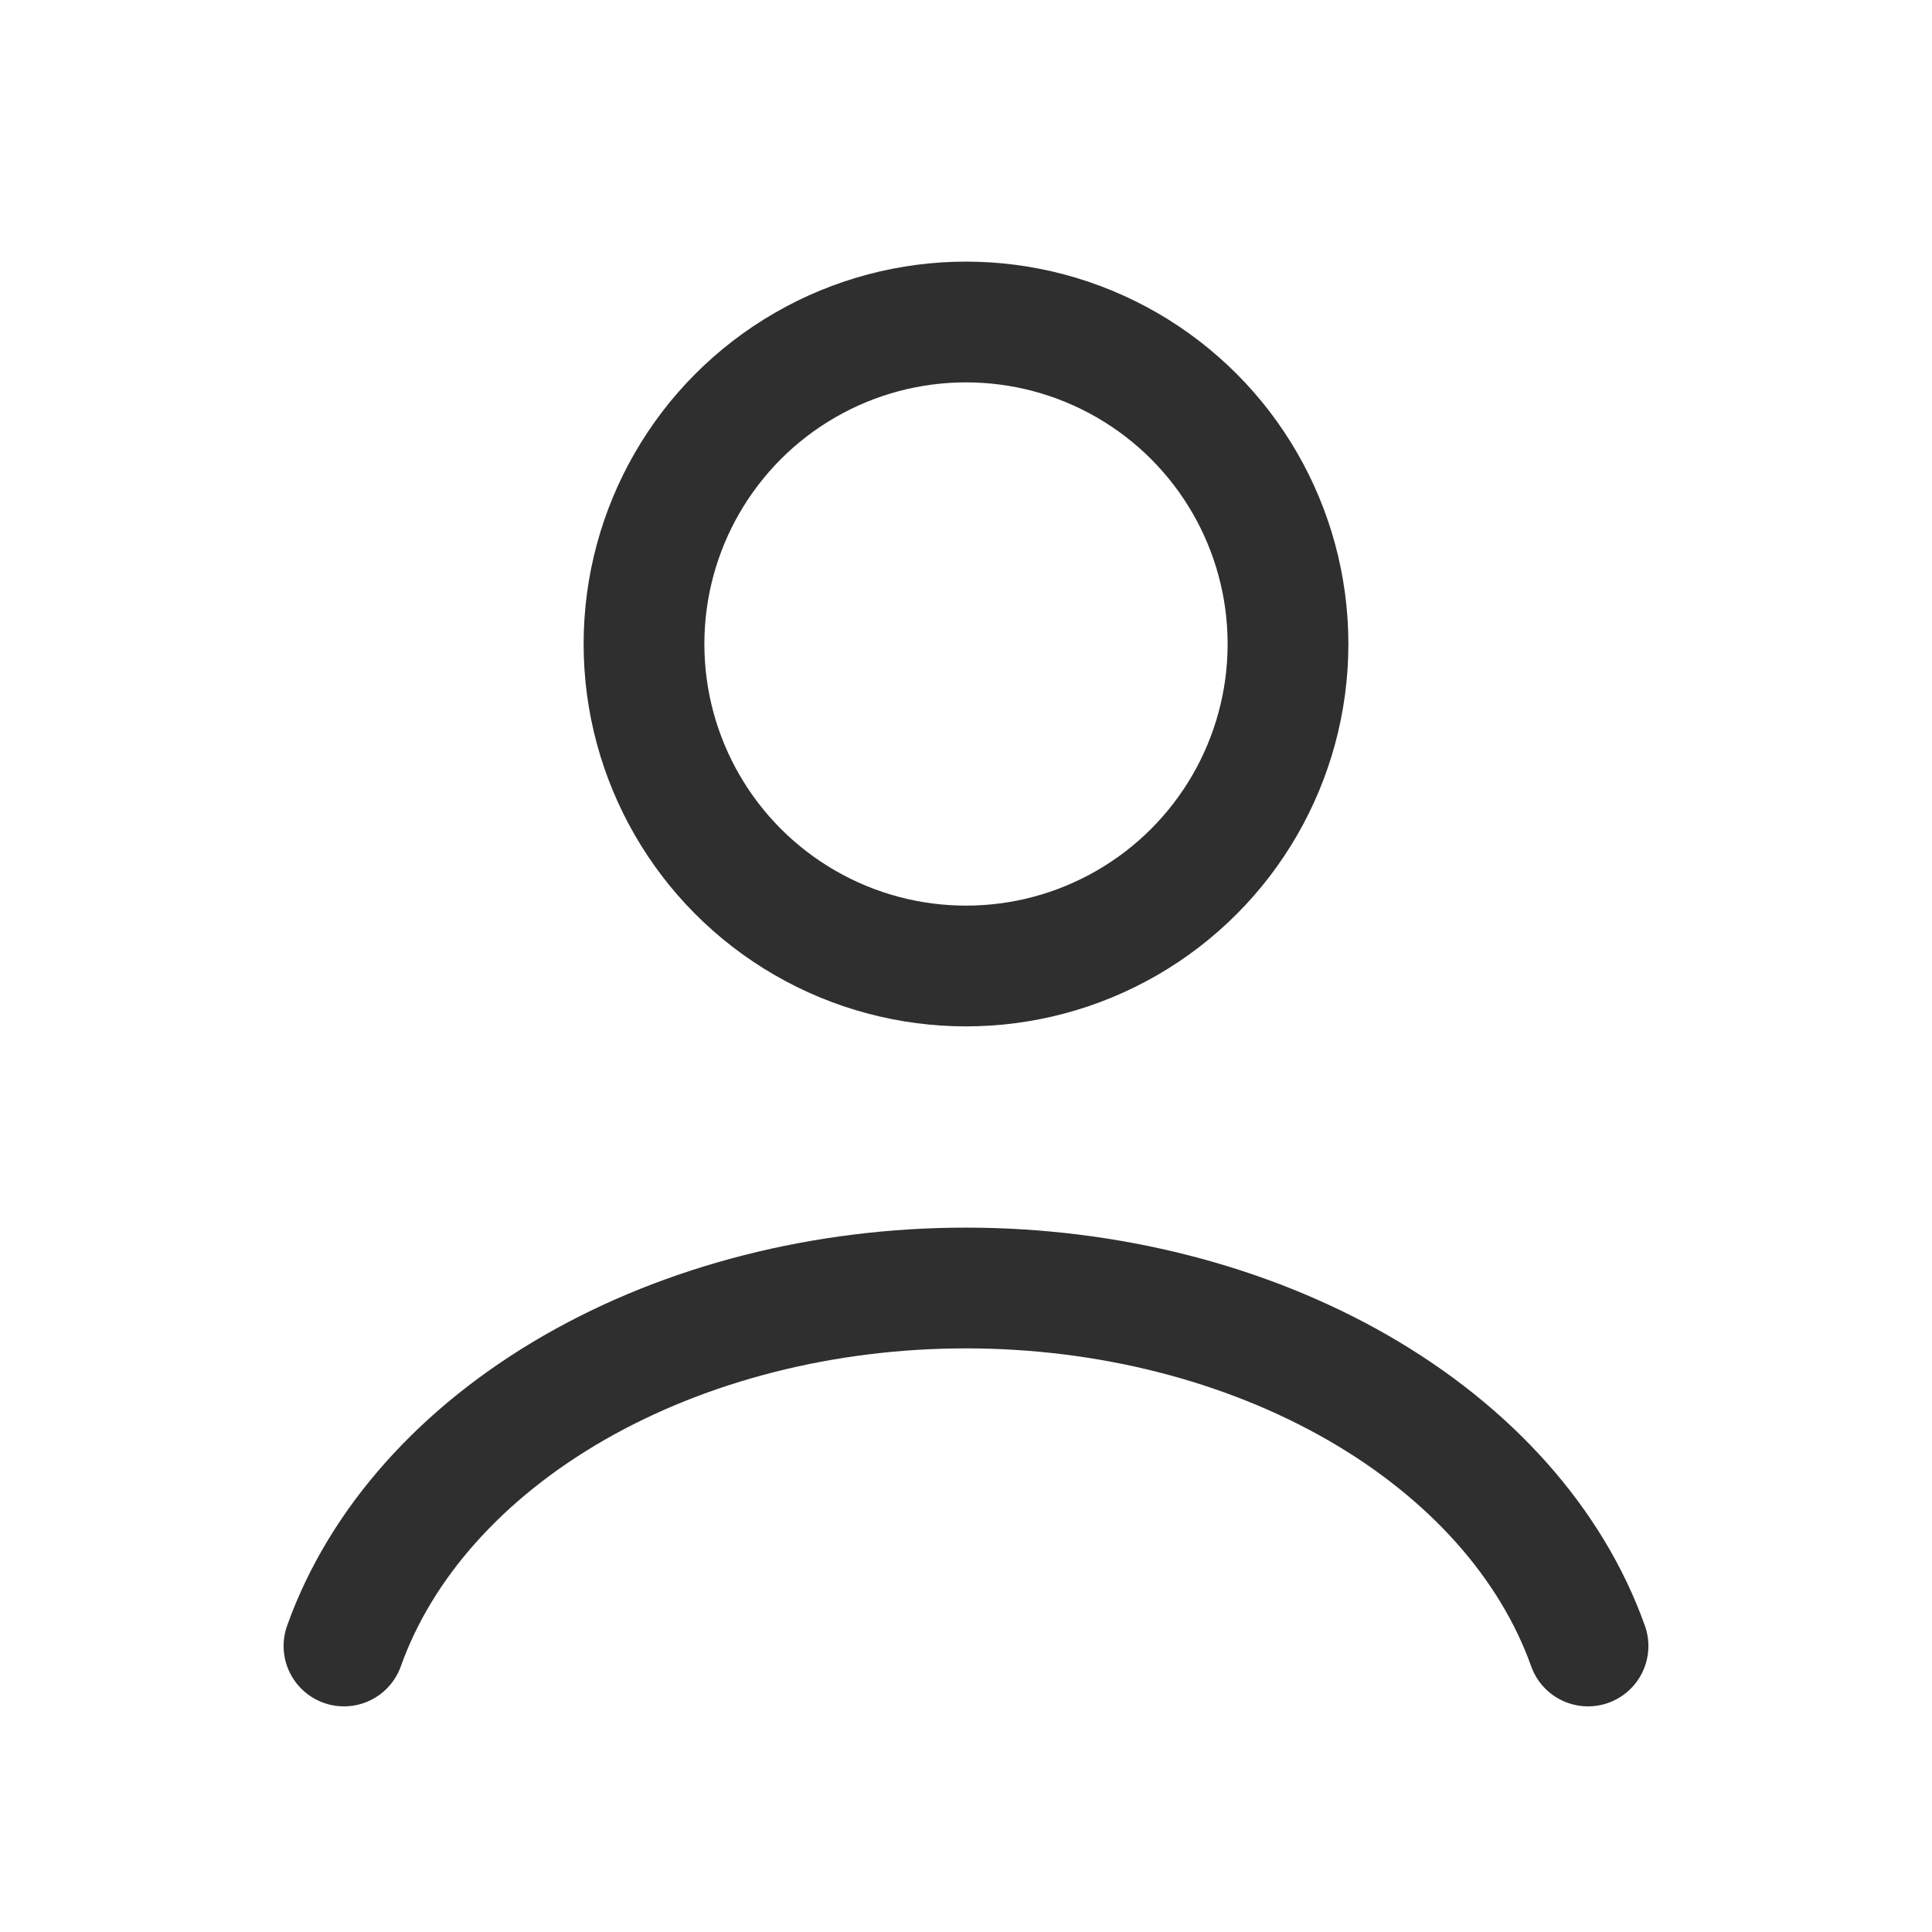 <svg width="24" height="24" viewBox="0 0 24 24" fill="none" xmlns="http://www.w3.org/2000/svg">
<path d="M19.727 20.447C19.272 19.171 18.267 18.044 16.87 17.24C15.473 16.436 13.761 16 12 16C10.239 16 8.527 16.436 7.13 17.24C5.733 18.044 4.728 19.171 4.273 20.447" stroke="#2F2F2F" stroke-width="1.5" stroke-linecap="round"/>
<circle cx="12" cy="8" r="4" stroke="#2F2F2F" stroke-width="1.5" stroke-linecap="round"/>
</svg>
